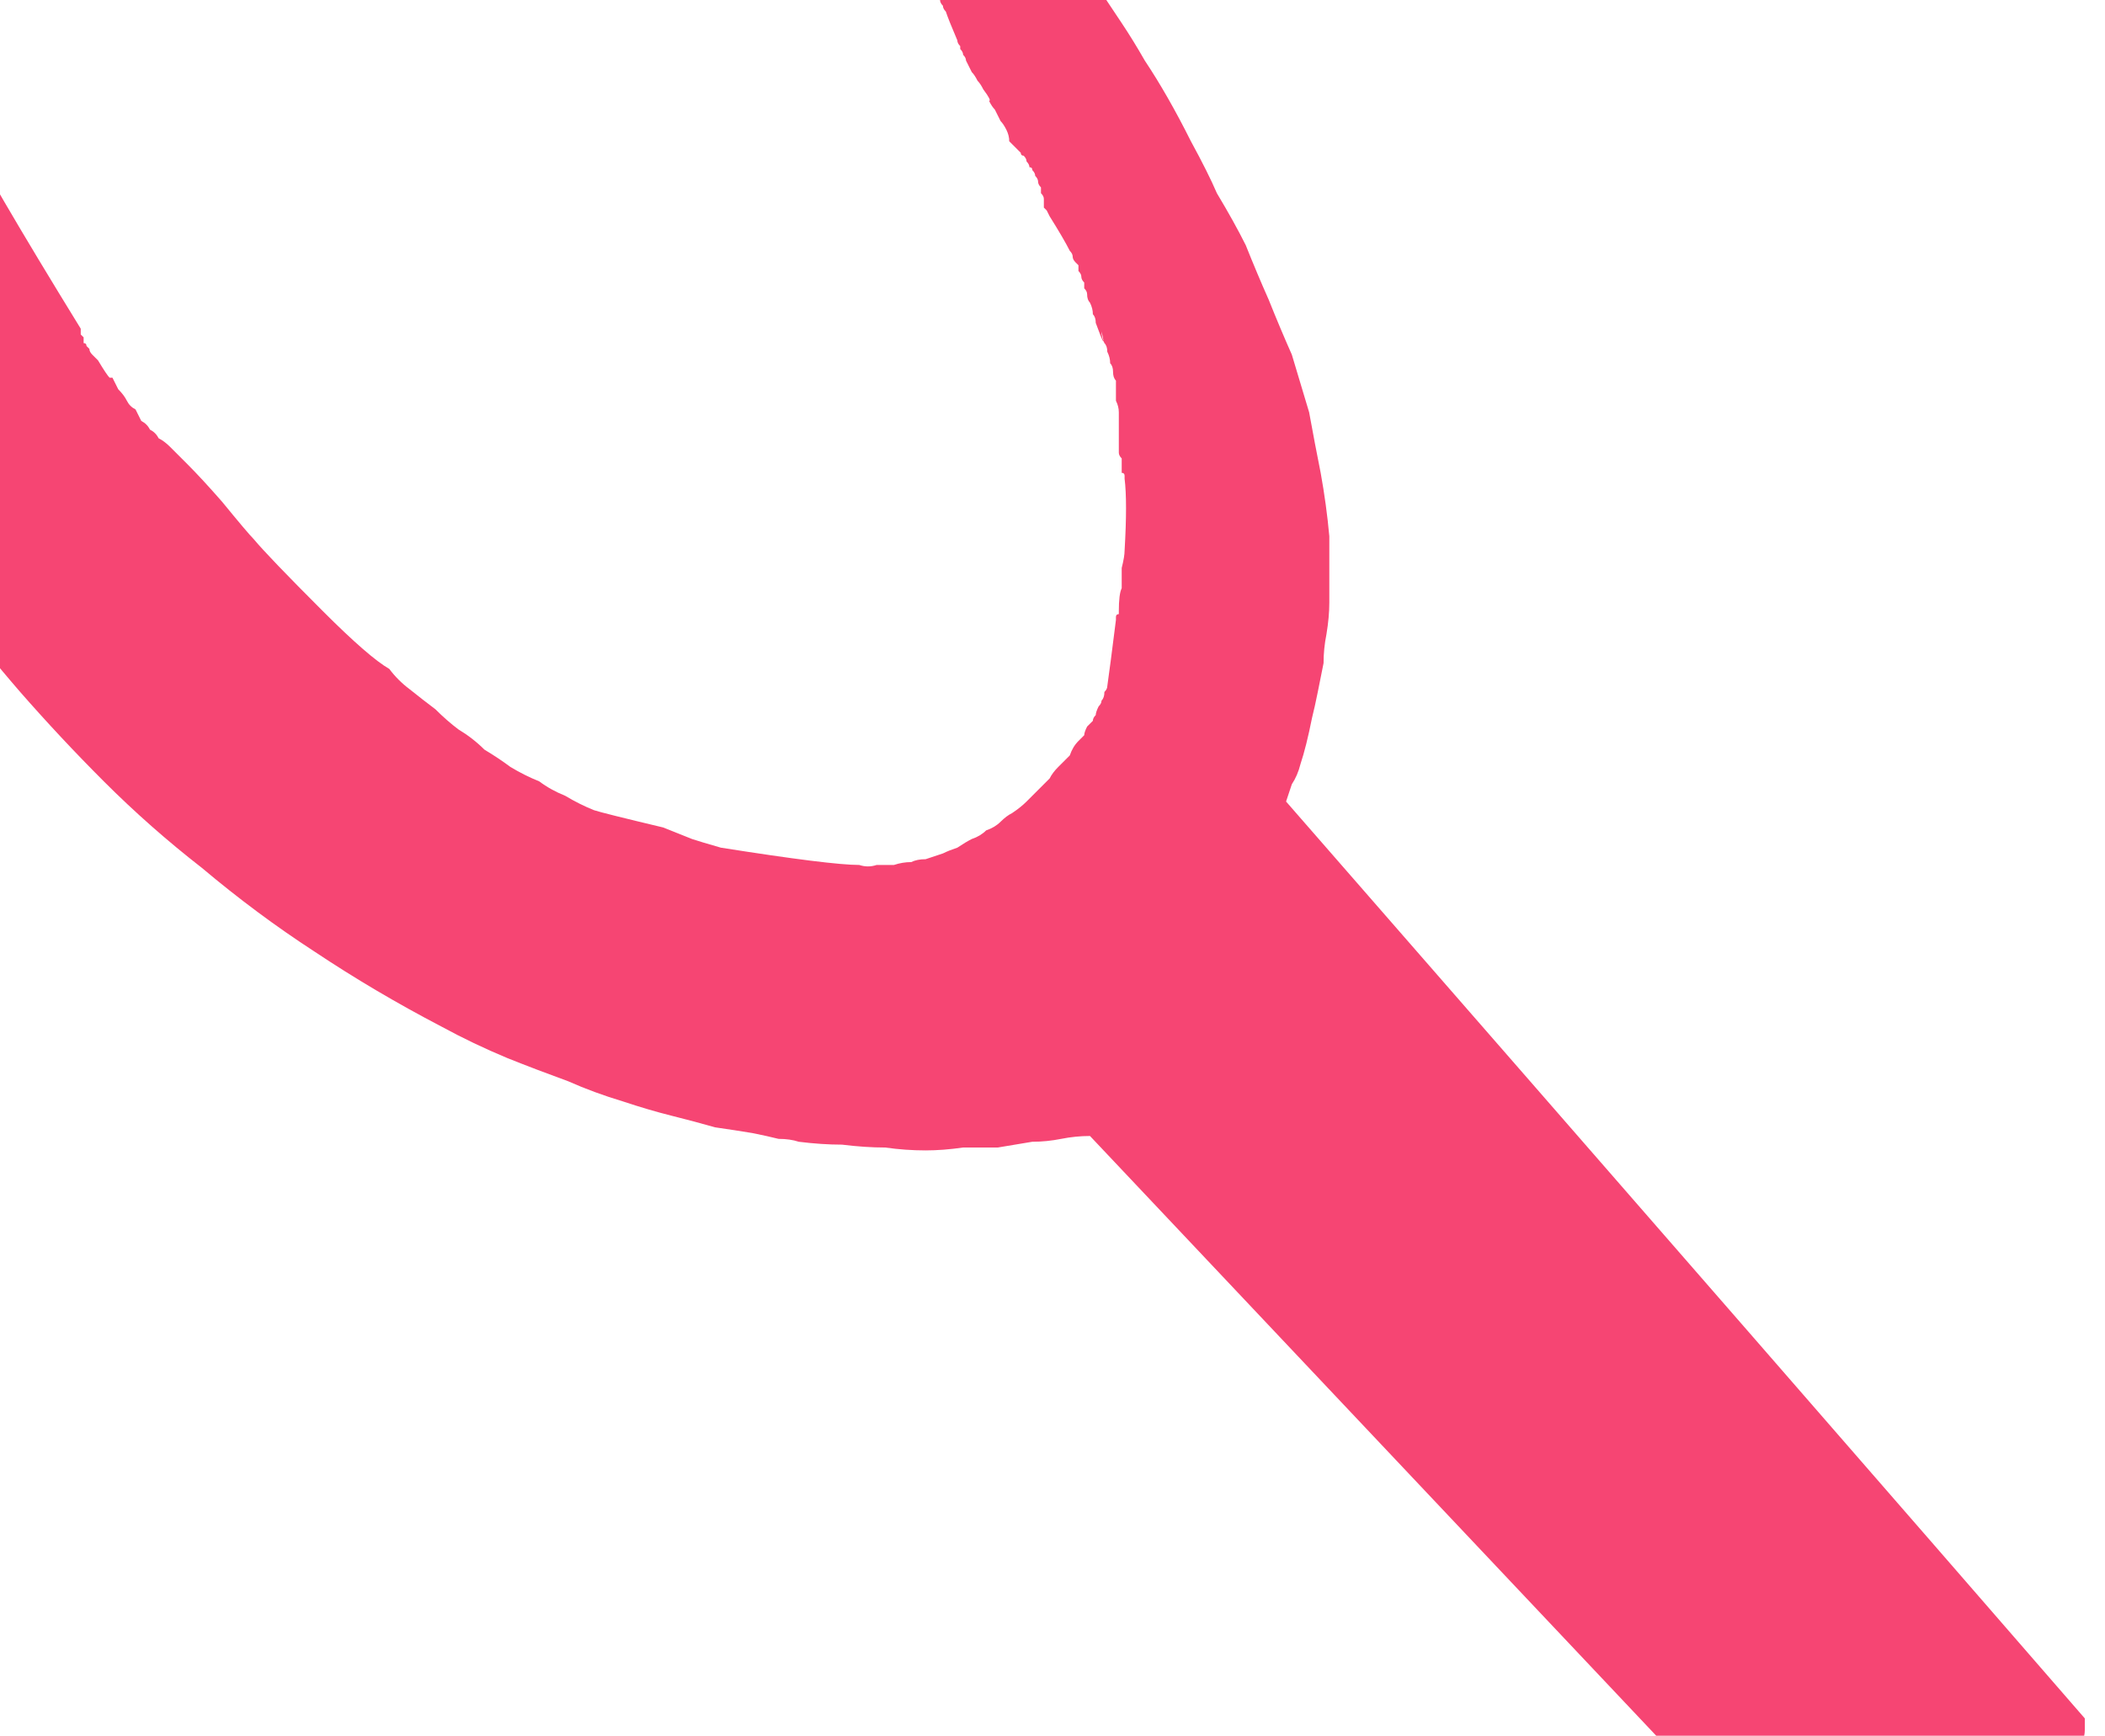 <?xml version="1.0" encoding="UTF-8" standalone="no"?>
<svg xmlns:xlink="http://www.w3.org/1999/xlink" height="30.1px" width="36.5px" xmlns="http://www.w3.org/2000/svg">
  <g transform="matrix(1.0, 0.0, 0.0, 1.0, 18.25, 15.05)">
    <path d="M-41.9 -13.4 Q-41.9 -13.45 -41.9 -13.45 -41.9 -13.45 -41.9 -13.45 -41.9 -13.45 -41.9 -13.4 L-41.9 -13.4" fill="#dcdcdc" fill-rule="evenodd" stroke="none"/>
    <path d="M4.05 -1.15 Q4.1 -1.3 4.15 -1.45 4.25 -1.6 4.3 -1.8 4.35 -1.95 4.4 -2.15 4.45 -2.35 4.5 -2.6 4.55 -2.8 4.6 -3.05 4.65 -3.3 4.7 -3.55 4.7 -3.8 4.75 -4.05 4.8 -4.35 4.8 -4.6 4.8 -5.2 4.8 -5.75 4.75 -6.3 4.65 -6.85 4.55 -7.35 4.45 -7.9 4.3 -8.4 4.15 -8.9 3.95 -9.35 3.75 -9.85 3.55 -10.3 3.35 -10.8 3.15 -11.2 2.85 -11.7 2.7 -12.05 2.4 -12.6 2.2 -13.0 2.0 -13.35 1.8 -13.7 1.6 -14.0 1.4 -14.35 1.2 -14.65 1.0 -14.95 0.8 -15.25 0.6 -15.5 0.4 -15.8 0.2 -16.05 0.0 -16.35 -0.2 -16.6 -0.4 -16.9 -0.55 -17.05 -0.85 -17.4 -1.15 -17.75 -1.35 -18.05 -1.6 -18.4 -1.85 -18.7 -2.1 -19.0 -2.35 -19.35 -2.6 -19.65 -2.9 -20.0 -3.2 -20.3 -3.5 -20.65 -3.8 -21.0 -4.1 -21.3 -4.45 -21.65 -4.8 -21.95 -5.15 -22.3 -5.55 -22.65 -6.15 -23.15 -6.45 -23.4 -6.95 -23.85 -7.35 -24.2 -7.85 -24.6 -8.3 -24.9 -8.85 -25.3 -9.35 -25.6 -9.85 -25.9 -10.4 -26.2 -10.95 -26.5 -11.55 -26.7 -12.15 -26.95 -12.75 -27.1 -13.45 -27.25 -14.1 -27.35 -14.5 -27.4 -14.6 -27.4 -14.95 -27.45 -15.25 -27.45 -15.65 -27.45 -16.0 -27.45 -16.45 -27.45 -16.85 -27.4 -17.3 -27.4 -17.75 -27.3 -18.25 -27.2 -18.7 -27.05 -19.2 -26.9 -19.7 -26.65 -20.2 -26.4 -20.65 -26.1 -21.1 -25.8 -21.5 -25.45 -21.85 -25.15 -22.15 -24.75 -22.45 -24.4 -22.75 -24.0 -22.95 -23.65 -23.2 -23.3 -23.35 -22.95 -23.55 -22.55 -23.7 -22.25 -23.8 -21.9 -23.9 -21.65 -24.0 -21.3 -24.05 -21.15 -24.15 -20.85 -24.3 -20.4 -24.4 -19.95 -24.5 -19.55 -24.55 -19.1 -24.6 -18.7 -24.6 -18.3 -24.65 -17.9 -24.65 -17.55 -24.65 -17.2 -24.6 -16.85 -24.6 -16.5 -24.55 -16.2 -24.55 -15.9 -24.5 -15.6 -24.45 -15.4 -24.4 -15.15 -24.35 -14.9 -24.3 -14.65 -24.25 -14.35 -24.2 -14.05 -24.1 -13.75 -24.0 -13.4 -23.9 -13.0 -23.75 -12.6 -23.6 -12.2 -23.4 -11.75 -23.2 -11.25 -22.95 -10.75 -22.7 -10.2 -22.4 -9.65 -22.1 -9.05 -21.7 -8.45 -21.3 -7.75 -21.05 -7.35 -20.6 -6.65 -20.2 -6.05 -19.7 -5.3 -19.15 -4.6 -18.55 -3.8 -17.9 -3.05 -17.2 -2.25 -16.45 -1.5 -15.65 -0.7 -14.75 0.0 -13.8 0.8 -12.8 1.45 -11.75 2.15 -10.6 2.75 -10.05 3.05 -9.45 3.3 -8.95 3.5 -8.4 3.7 -7.95 3.9 -7.45 4.05 -7.0 4.2 -6.6 4.3 -6.2 4.4 -5.85 4.5 -5.5 4.55 -5.2 4.6 -4.95 4.65 -4.75 4.7 -4.55 4.7 -4.4 4.75 -4.0 4.8 -3.65 4.8 -3.25 4.85 -2.9 4.85 -2.55 4.9 -2.2 4.9 -1.9 4.9 -1.55 4.85 -1.25 4.85 -0.95 4.85 -0.65 4.8 -0.35 4.75 -0.1 4.75 0.15 4.7 0.4 4.65 0.65 4.65 4.85 9.1 13.3 18.05 13.35 18.1 13.4 18.1 13.45 18.15 13.5 18.15 13.6 18.2 13.65 18.2 13.7 18.25 13.8 18.25 13.85 18.3 13.95 18.3 14.05 18.3 14.1 18.35 14.2 18.35 14.3 18.35 14.4 18.35 14.5 18.35 14.65 18.35 14.85 18.35 15.0 18.35 15.15 18.3 15.3 18.25 15.45 18.2 15.6 18.15 15.7 18.1 15.85 18.05 15.95 18.0 16.05 17.95 16.15 17.85 16.25 17.8 16.3 17.75 16.35 17.7 16.45 17.65 16.7 17.45 16.9 17.25 17.05 17.05 17.2 16.85 17.35 16.6 17.45 16.4 17.55 16.2 17.65 15.95 17.7 15.75 17.75 15.55 17.8 15.4 17.85 15.2 17.9 15.05 17.9 14.95 17.9 14.85 17.9 14.75 13.3 9.45 4.05 -1.15 L4.05 -1.15 M1.25 -5.5 Q1.25 -5.4 1.2 -5.2 1.2 -4.95 1.2 -4.85 1.15 -4.75 1.15 -4.45 1.15 -4.45 1.15 -4.4 1.1 -4.4 1.1 -4.35 1.1 -4.35 1.1 -4.3 1.0 -3.5 0.95 -3.15 0.95 -3.1 0.9 -3.05 0.9 -2.95 0.85 -2.9 0.85 -2.85 0.8 -2.8 0.75 -2.7 0.75 -2.65 0.7 -2.6 0.7 -2.55 0.65 -2.5 0.6 -2.45 0.55 -2.35 0.55 -2.3 0.5 -2.25 0.45 -2.2 0.35 -2.1 0.3 -1.95 0.2 -1.85 0.1 -1.75 0.0 -1.65 -0.05 -1.55 -0.15 -1.45 -0.25 -1.35 -0.35 -1.25 -0.45 -1.15 -0.55 -1.05 -0.7 -0.95 -0.8 -0.9 -0.9 -0.8 -1.0 -0.7 -1.15 -0.65 -1.25 -0.55 -1.4 -0.5 -1.5 -0.45 -1.65 -0.35 -1.8 -0.3 -1.9 -0.25 -2.05 -0.2 -2.2 -0.15 -2.35 -0.15 -2.45 -0.1 -2.6 -0.1 -2.75 -0.05 -2.9 -0.05 -3.05 -0.05 -3.2 0.0 -3.35 -0.05 -3.85 -0.05 -5.75 -0.35 -6.1 -0.45 -6.25 -0.5 -6.75 -0.7 -6.75 -0.7 -7.8 -0.95 -7.95 -1.0 -8.2 -1.1 -8.45 -1.25 -8.7 -1.35 -8.9 -1.5 -9.15 -1.6 -9.4 -1.75 -9.6 -1.9 -9.85 -2.05 -10.05 -2.25 -10.3 -2.4 -10.5 -2.55 -10.7 -2.75 -10.9 -2.9 -11.15 -3.1 -11.35 -3.25 -11.5 -3.45 -11.85 -3.65 -12.65 -4.45 -13.6 -5.4 -13.85 -5.7 -13.95 -5.8 -14.4 -6.35 -14.75 -6.75 -15.0 -7.0 -15.1 -7.1 -15.15 -7.15 -15.25 -7.25 -15.3 -7.3 -15.4 -7.4 -15.5 -7.45 -15.55 -7.55 -15.65 -7.6 -15.7 -7.7 -15.8 -7.75 -15.85 -7.85 -15.9 -7.95 -16.0 -8.0 -16.05 -8.1 -16.1 -8.2 -16.2 -8.3 -16.2 -8.3 -16.3 -8.5 -16.35 -8.5 -16.35 -8.5 -16.35 -8.5 -16.35 -8.5 -16.4 -8.55 -16.55 -8.8 -16.6 -8.85 -16.6 -8.85 -16.65 -8.9 -16.65 -8.9 -16.7 -8.95 -16.7 -9.0 -16.7 -9.0 -16.75 -9.05 -16.75 -9.1 -16.8 -9.1 -16.8 -9.15 -16.8 -9.2 -16.85 -9.25 -16.85 -9.25 -16.85 -9.3 -16.85 -9.35 -18.45 -11.95 -18.95 -12.95 -18.95 -13.0 -19.0 -13.05 -19.0 -13.1 -19.0 -13.15 -19.0 -13.15 -19.0 -13.2 -19.0 -13.25 -19.0 -13.3 -19.0 -13.35 -19.0 -13.4 -19.05 -13.4 -19.05 -13.45 -19.1 -13.45 -19.1 -13.5 -19.15 -13.55 -19.15 -13.6 -19.2 -13.6 -19.2 -13.65 -19.25 -13.85 -19.35 -14.1 -19.45 -14.55 -19.45 -14.6 -19.45 -14.65 -19.55 -14.8 -19.55 -14.95 -19.55 -14.85 -19.55 -14.9 -19.6 -14.95 -19.65 -15.0 -19.7 -15.15 -19.8 -15.3 -19.8 -15.4 -19.85 -15.5 -19.9 -15.6 -19.9 -15.7 -19.95 -15.85 -19.95 -15.95 -19.95 -16.05 -20.0 -16.15 -20.0 -16.3 -20.0 -16.4 -20.0 -16.55 -20.0 -16.65 -20.0 -16.75 -20.0 -16.8 -20.0 -17.0 -20.0 -17.15 -20.0 -17.25 -20.05 -17.5 -20.05 -17.7 -20.1 -17.95 -20.1 -18.15 -20.1 -18.4 -20.1 -18.6 -20.1 -18.85 -20.1 -19.05 -20.1 -19.3 -20.1 -19.5 -20.1 -19.75 -20.05 -20.0 -20.0 -20.2 -20.0 -20.45 -19.95 -20.65 -19.9 -20.9 -19.9 -20.95 -19.85 -21.0 -19.8 -21.05 -19.8 -21.1 -19.75 -21.15 -19.7 -21.2 -19.7 -21.2 -19.65 -21.25 -19.65 -21.3 -19.65 -21.35 -19.65 -21.45 -19.6 -21.5 -19.6 -21.55 -19.6 -21.6 -19.6 -21.65 -19.55 -21.7 -19.55 -21.75 -19.5 -21.8 -19.5 -21.85 -19.5 -21.9 -19.45 -22.0 -19.45 -22.05 -19.4 -22.1 -19.4 -22.15 -19.35 -22.25 -19.3 -22.35 -19.25 -22.45 -19.2 -22.55 -19.1 -22.65 -19.05 -22.75 -19.0 -22.85 -18.9 -22.95 -18.8 -23.05 -18.75 -23.1 -18.65 -23.2 -18.55 -23.25 -18.45 -23.35 -18.35 -23.4 -18.25 -23.45 -18.15 -23.45 -18.1 -23.45 -18.05 -23.45 -18.0 -23.45 -18.0 -23.45 -17.95 -23.45 -17.9 -23.45 -17.9 -23.5 -17.85 -23.55 -17.85 -23.55 -17.8 -23.6 -17.75 -23.65 -17.75 -23.65 -17.7 -23.7 -17.65 -23.7 -17.6 -23.75 -17.55 -23.75 -17.55 -23.8 -17.5 -23.8 -17.45 -23.8 -17.4 -23.8 -17.35 -23.8 -17.3 -23.8 -17.3 -23.85 -17.25 -23.85 -17.2 -23.85 -17.15 -23.85 -17.1 -23.85 -17.1 -23.85 -17.05 -23.85 -17.0 -23.85 -17.0 -23.85 -17.0 -23.85 -16.95 -23.85 -16.9 -23.9 -16.85 -23.9 -16.8 -23.9 -16.8 -23.9 -16.75 -23.9 -15.55 -24.15 -15.2 -24.2 -15.1 -24.2 -15.05 -24.2 -14.95 -24.25 -14.85 -24.25 -14.75 -24.25 -14.7 -24.25 -14.6 -24.25 -14.5 -24.25 -14.4 -24.25 -14.35 -24.25 -14.25 -24.25 -14.15 -24.25 -14.05 -24.25 -14.0 -24.25 -13.9 -24.25 -13.8 -24.25 -13.7 -24.25 -13.65 -24.25 -13.55 -24.2 -13.45 -24.2 -13.4 -24.2 -13.3 -24.15 -13.2 -24.15 -13.15 -24.1 -13.05 -24.1 -13.0 -24.05 -12.9 -24.05 -12.8 -24.0 -12.75 -24.0 -12.65 -23.95 -12.6 -23.95 -12.5 -23.9 -12.35 -23.85 -12.2 -23.8 -12.05 -23.7 -11.9 -23.65 -11.75 -23.6 -11.6 -23.55 -11.45 -23.45 -11.3 -23.4 -11.15 -23.35 -11.0 -23.3 -10.85 -23.2 -10.7 -23.15 -10.55 -23.05 -10.4 -23.0 -10.25 -22.9 -10.1 -22.85 -9.4 -22.4 -8.05 -21.25 -7.9 -21.15 -7.7 -20.95 -7.6 -20.9 -7.55 -20.9 -7.45 -20.85 -7.4 -20.8 -7.35 -20.75 -7.25 -20.7 -7.2 -20.65 -7.15 -20.6 -7.1 -20.55 -7.0 -20.5 -6.95 -20.45 -6.9 -20.4 -5.95 -19.45 -6.8 -20.25 -6.7 -20.2 -6.65 -20.15 -6.6 -20.1 -6.6 -20.1 -6.55 -20.05 -6.55 -20.05 -6.5 -20.0 -6.5 -20.0 -6.45 -20.0 -6.45 -19.95 -6.4 -19.95 -6.35 -19.9 -6.3 -19.9 -6.3 -19.85 -6.25 -19.85 -6.2 -19.8 -6.15 -19.75 -6.1 -19.75 -5.85 -19.5 -5.7 -19.35 -5.6 -19.3 -5.5 -19.3 -5.45 -19.25 -5.35 -19.2 -5.3 -19.1 -5.2 -19.05 -5.15 -19.0 -5.05 -18.9 -5.0 -18.85 -4.95 -18.75 -4.9 -18.7 -4.85 -18.6 -4.8 -18.55 -4.7 -18.45 -4.6 -18.25 -4.6 -18.25 -4.55 -18.25 -4.55 -18.2 -4.5 -18.2 -4.45 -18.15 -4.45 -18.15 -4.4 -18.1 -4.4 -18.1 -4.35 -18.05 -4.3 -18.0 -4.3 -18.0 -4.25 -17.95 -4.25 -17.95 -4.2 -17.9 -4.15 -17.85 -4.15 -17.85 -4.1 -17.8 -4.05 -17.7 -3.95 -17.55 -3.9 -17.55 -3.9 -17.5 -3.85 -17.5 -3.8 -17.45 -3.8 -17.45 -3.75 -17.4 -3.7 -17.35 -3.7 -17.35 -3.65 -17.3 -3.6 -17.3 -3.6 -17.25 -3.55 -17.25 -3.55 -17.2 -3.5 -17.15 -3.5 -17.15 -3.45 -17.1 -3.35 -17.0 -3.3 -16.95 -3.2 -16.85 -3.15 -16.75 -3.05 -16.65 -3.0 -16.55 -2.9 -16.5 -2.85 -16.4 -2.75 -16.3 -2.7 -16.2 -2.65 -16.1 -2.55 -16.0 -2.5 -15.9 -2.45 -15.85 -2.35 -15.75 -2.3 -15.65 -2.25 -15.6 -2.25 -15.55 -2.2 -15.5 -2.2 -15.45 -2.15 -15.4 -2.15 -15.35 -2.1 -15.3 -2.05 -15.25 -2.05 -15.2 -2.0 -15.15 -2.0 -15.1 -1.95 -15.05 -1.95 -15.0 -1.9 -14.95 -1.9 -14.9 -1.85 -14.85 -1.8 -14.7 -1.65 -14.35 -1.65 -14.3 -1.6 -14.25 -1.6 -14.2 -1.6 -14.2 -1.55 -14.15 -1.55 -14.1 -1.5 -14.05 -1.5 -14.0 -1.45 -13.9 -1.4 -13.8 -1.35 -13.75 -1.3 -13.65 -1.25 -13.6 -1.2 -13.5 -1.05 -13.3 -1.1 -13.3 -1.05 -13.2 -1.0 -13.15 -0.95 -13.05 -0.9 -12.95 -0.85 -12.9 -0.8 -12.8 -0.75 -12.7 -0.75 -12.6 -0.75 -12.6 -0.75 -12.6 -0.7 -12.55 -0.7 -12.55 -0.65 -12.5 -0.6 -12.45 -0.6 -12.45 -0.55 -12.4 -0.55 -12.35 -0.5 -12.35 -0.45 -12.3 -0.45 -12.25 -0.4 -12.2 -0.4 -12.15 -0.35 -12.15 -0.35 -12.1 -0.3 -12.05 -0.3 -12.0 -0.25 -11.95 -0.25 -11.9 -0.25 -11.85 -0.2 -11.8 -0.2 -11.75 -0.2 -11.7 -0.15 -11.65 -0.15 -11.6 -0.15 -11.55 -0.15 -11.45 -0.1 -11.4 -0.1 -11.4 -0.1 -11.4 -0.05 -11.3 0.2 -10.9 0.3 -10.7 0.35 -10.65 0.35 -10.6 0.35 -10.55 0.4 -10.5 0.4 -10.5 0.45 -10.45 0.45 -10.4 0.45 -10.35 0.5 -10.3 0.5 -10.25 0.5 -10.2 0.55 -10.15 0.55 -10.1 0.55 -10.05 0.6 -10.0 0.6 -9.95 0.6 -9.85 0.65 -9.8 0.7 -9.7 0.7 -9.6 0.75 -9.55 0.75 -9.45 0.95 -8.9 0.85 -9.3 0.85 -9.2 0.9 -9.1 0.95 -9.05 0.95 -8.95 1.0 -8.85 1.0 -8.75 1.05 -8.7 1.05 -8.6 1.05 -8.5 1.1 -8.45 1.1 -8.35 1.1 -8.25 1.1 -8.2 1.1 -8.1 1.15 -8.0 1.15 -7.9 1.15 -7.85 1.15 -7.75 1.15 -7.65 1.15 -7.6 1.15 -7.5 1.15 -7.4 1.15 -7.35 1.15 -7.25 1.15 -7.2 1.15 -7.2 1.15 -7.15 1.2 -7.1 1.2 -7.1 1.2 -7.05 1.2 -7.0 1.2 -7.0 1.2 -6.95 1.2 -6.9 1.2 -6.9 1.2 -6.85 1.25 -6.85 1.25 -6.8 1.25 -6.75 1.25 -6.75 1.3 -6.35 1.25 -5.5 L1.25 -5.5" fill="#f64573" fill-rule="evenodd" stroke="none"/>
  </g>
</svg>
